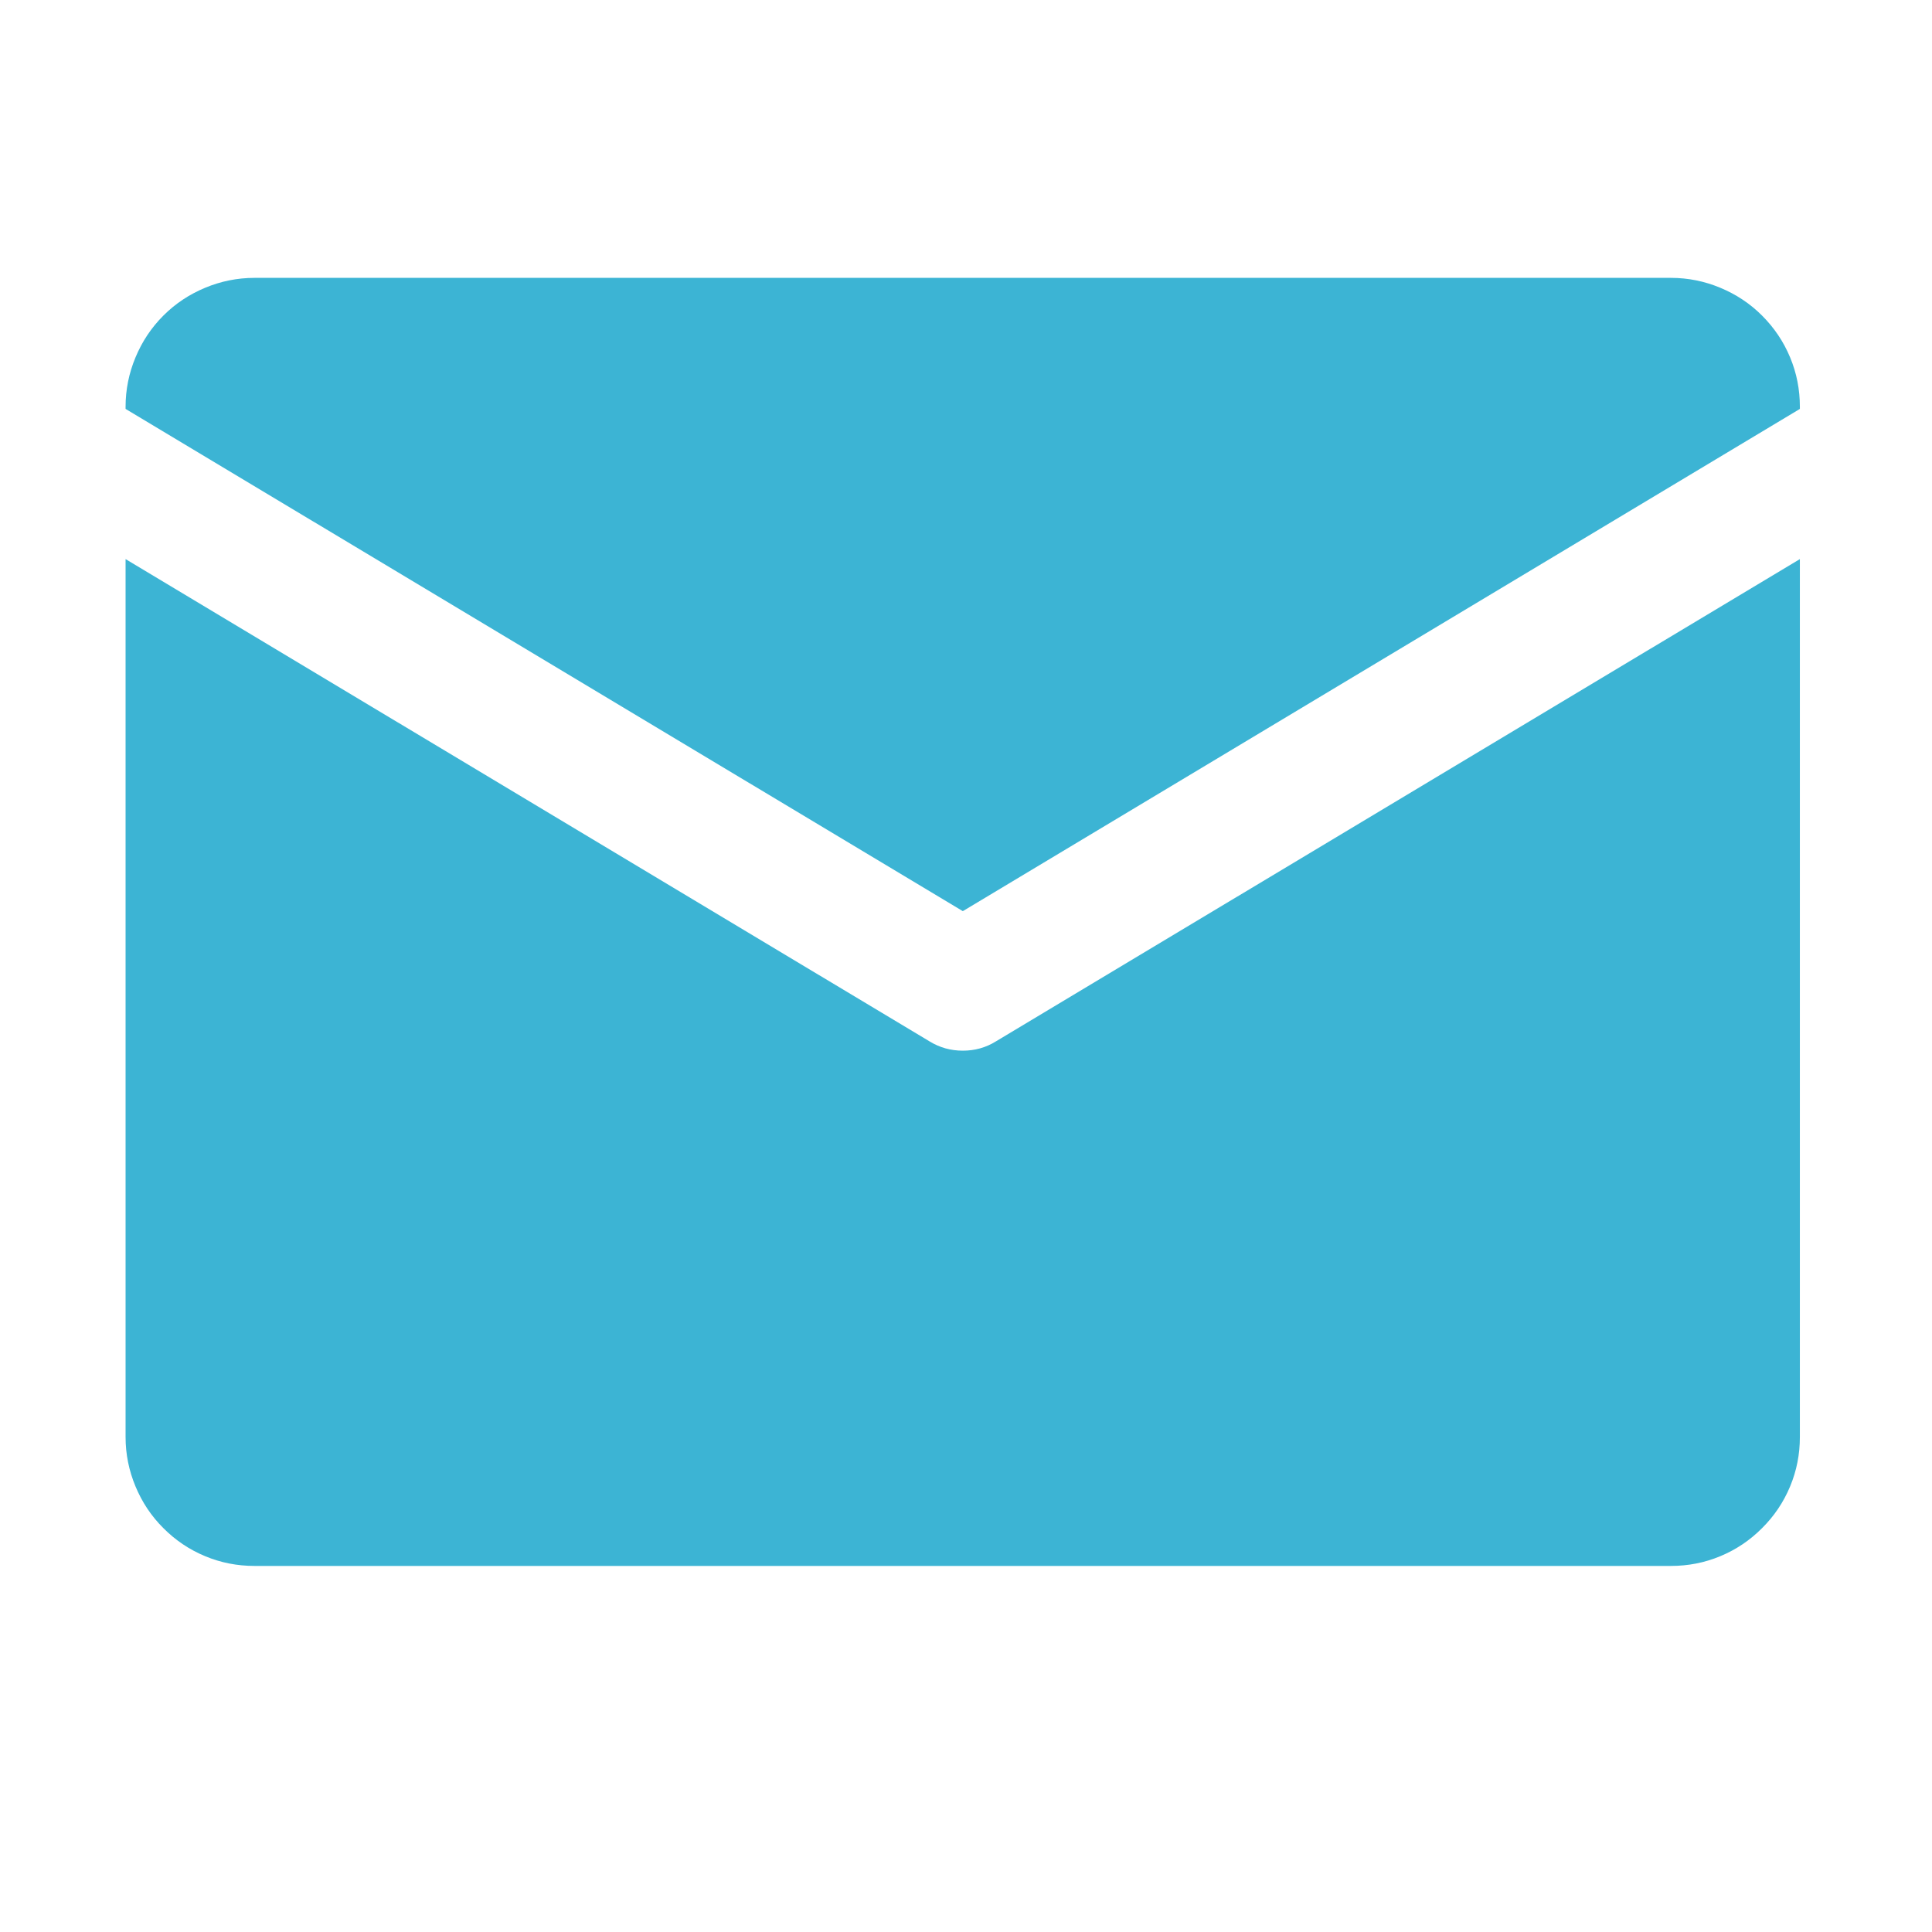 <svg width="23" height="23" viewBox="0 0 23 23" fill="none" xmlns="http://www.w3.org/2000/svg">
<path d="M11.462 10.847L21.427 4.868V4.842C21.427 4.638 21.389 4.442 21.311 4.255C21.233 4.067 21.121 3.901 20.977 3.757C20.834 3.614 20.668 3.504 20.48 3.426C20.293 3.348 20.097 3.308 19.893 3.308H3.029C2.825 3.308 2.629 3.348 2.442 3.426C2.254 3.504 2.088 3.614 1.945 3.757C1.801 3.901 1.691 4.067 1.613 4.255C1.535 4.442 1.495 4.638 1.495 4.842V4.868L11.462 10.847Z" fill="#3CB4D4"/>
<path d="M11.855 12.398C11.736 12.472 11.604 12.508 11.462 12.508C11.32 12.508 11.188 12.472 11.067 12.398L1.495 6.656V17.108C1.495 17.312 1.535 17.508 1.613 17.695C1.691 17.883 1.801 18.049 1.945 18.192C2.088 18.336 2.254 18.448 2.442 18.526C2.629 18.604 2.825 18.642 3.029 18.642H19.893C20.097 18.642 20.293 18.604 20.48 18.526C20.668 18.448 20.834 18.336 20.977 18.192C21.121 18.049 21.233 17.883 21.311 17.695C21.389 17.508 21.427 17.312 21.427 17.108V6.656L11.855 12.398Z" fill="#3CB4D4"/>
</svg>
